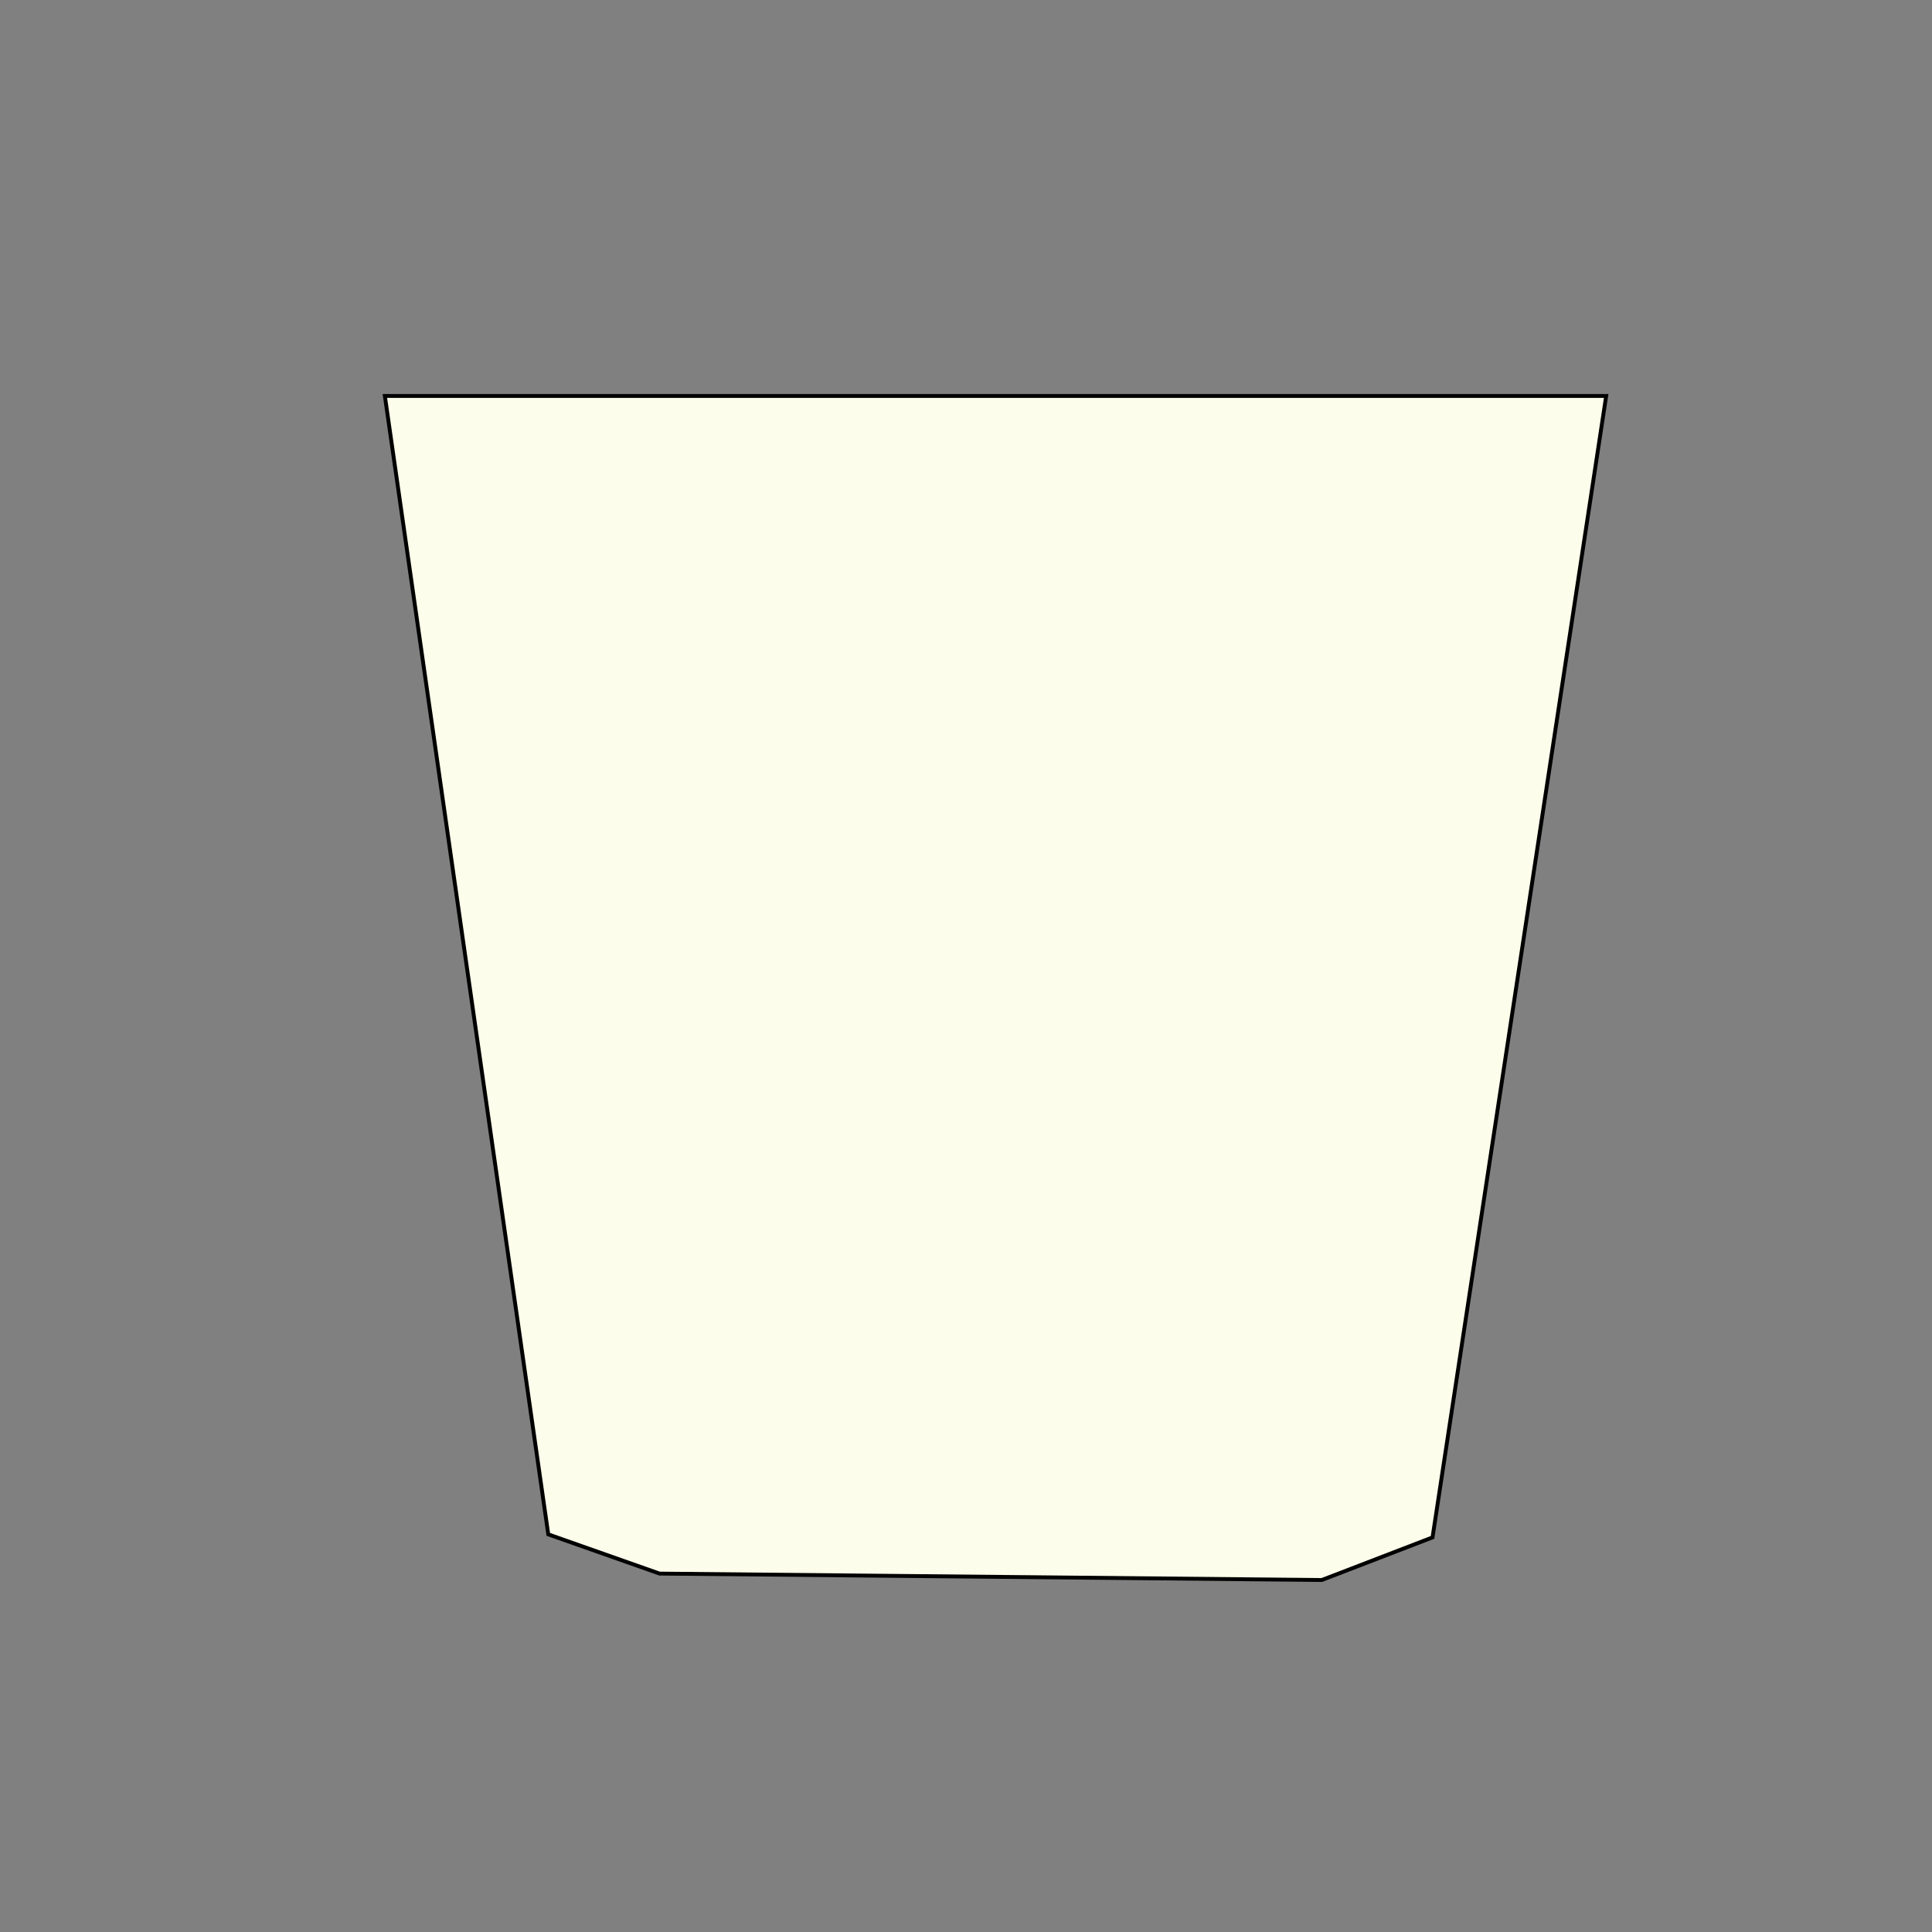 <?xml version="1.0" encoding="UTF-8" standalone="no"?>
<!-- Created with Inkscape (http://www.inkscape.org/) -->

<svg
   width="500"
   height="500"
   viewBox="0 0 132.292 132.292"
   version="1.1"
   id="svg1"
   xml:space="preserve"
   inkscape:version="1.3.2 (091e20ef0f, 2023-11-25)"
   sodipodi:docname="mug_mask.svg"
   xmlns:inkscape="http://www.inkscape.org/namespaces/inkscape"
   xmlns:sodipodi="http://sodipodi.sourceforge.net/DTD/sodipodi-0.dtd"
   xmlns="http://www.w3.org/2000/svg"
   xmlns:svg="http://www.w3.org/2000/svg"><rect x="0" y="0" width="132.292" height="132.292" fill="#808080" stroke="none"/><sodipodi:namedview
     id="namedview1"
     pagecolor="#ffffff"
     bordercolor="#000000"
     borderopacity="0.25"
     inkscape:showpageshadow="2"
     inkscape:pageopacity="0.0"
     inkscape:pagecheckerboard="0"
     inkscape:deskcolor="#d1d1d1"
     inkscape:document-units="mm"
     inkscape:zoom="1.1610157"
     inkscape:cx="242.46012"
     inkscape:cy="324.28503"
     inkscape:window-width="1305"
     inkscape:window-height="1019"
     inkscape:window-x="0"
     inkscape:window-y="27"
     inkscape:window-maximized="0"
     inkscape:current-layer="svg1" /><defs
     id="defs1"><inkscape:path-effect
       effect="mirror_symmetry"
       start_point="67.999,24.322"
       end_point="67.999,110.652"
       center_point="67.999,67.487"
       id="path-effect2"
       is_visible="true"
       lpeversion="1.2"
       lpesatellites=""
       mode="free"
       discard_orig_path="false"
       fuse_paths="false"
       oposite_fuse="false"
       split_items="false"
       split_open="false"
       link_styles="false" /></defs><plotdata
     application="axidraw"
     model="2"
     plob_version="n/a"
     layer="-2"
     pause_dist="-25400"
     pause_ref="-25400"
     last_x="-2.0233259512281163e-13"
     last_y="4.067801651075342e-13"
     rand_seed="1"
     row="0" /><path
     id="path2"
     style="display:none;fill:#fdfdeb;fill-opacity:1;stroke:#000000;stroke-width:0.246;stroke-linecap:round;stroke-opacity:0.999"
     d="M 35.762,108.192 C 32.563,104.994 22.161,24.332 22.161,24.332 l 6.508,-0.01 c 0,0 8.927,74.277 11.672,77.476 2.745,3.199 27.658,2.703 27.658,2.703 0,0 24.914,0.496 27.658,-2.703 2.745,-3.199 11.672,-77.476 11.672,-77.476 l 6.508,0.01 c 0,0 -10.402,80.662 -13.6,83.86 -3.198,3.198 -32.238,2.571 -32.238,2.571 0,0 -29.039,0.628 -32.238,-2.571 z"
     sodipodi:nodetypes="sccscsccscs"
     inkscape:label="mug" /><path
     style="fill:#fdfdeb;fill-opacity:1;stroke:#000000;stroke-width:0.265;stroke-linecap:round;stroke-opacity:0.999"
     d="m 26.353,27.112 h 83.629 l -11.891,78.16 -7.58,2.917 -45.349,-0.439 -7.619,-2.686 z"
     id="path4"
     inkscape:label="mask" /></svg>
